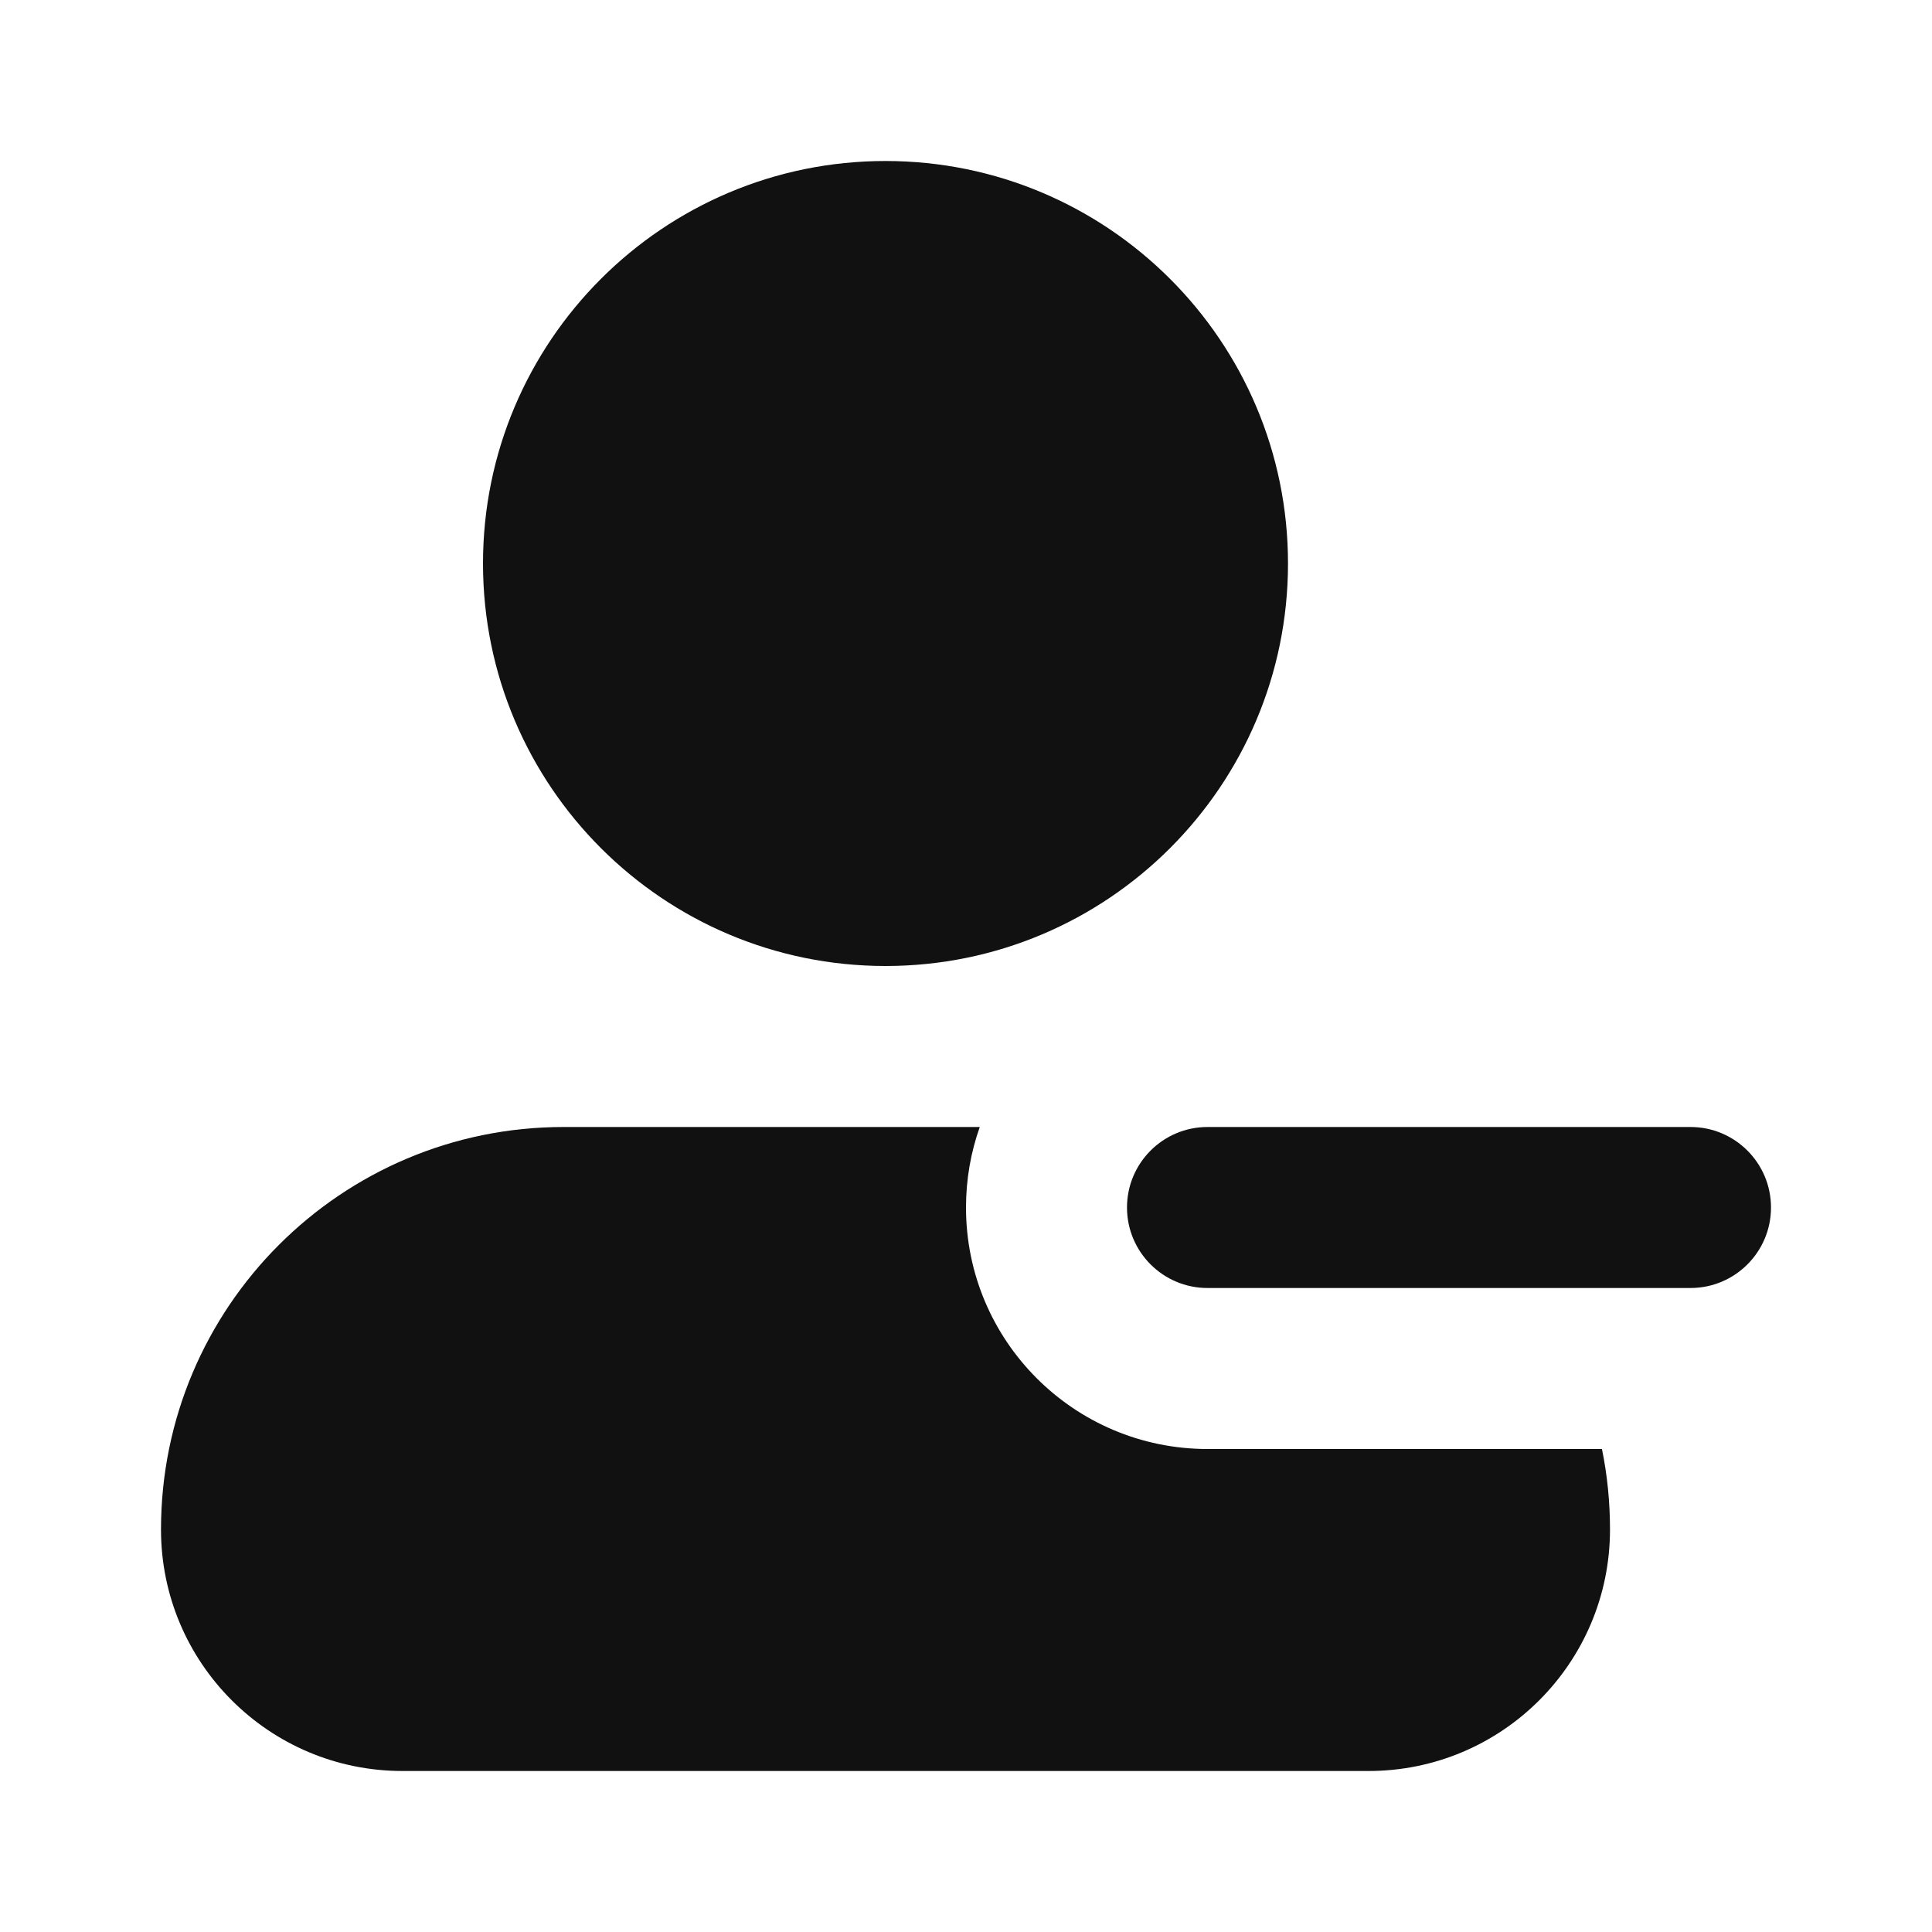 <svg width="24" height="24" viewBox="0 0 24 24" fill="none" xmlns="http://www.w3.org/2000/svg">
<path d="M2 19C2 16.239 4.239 14 7 14H12.171C12.06 14.313 12 14.649 12 15C12 16.657 13.343 18 15 18H19.9C19.966 18.323 20 18.657 20 19C20 20.657 18.657 22 17 22H5C3.343 22 2 20.657 2 19Z" fill="#111111"/>
<path d="M11 2C8.239 2 6 4.239 6 7C6 9.761 8.239 12 11 12C13.761 12 16 9.761 16 7C16 4.239 13.761 2 11 2Z" fill="#111111"/>
<path d="M15 14C14.448 14 14 14.448 14 15C14 15.552 14.448 16 15 16H21C21.552 16 22 15.552 22 15C22 14.448 21.552 14 21 14H15Z" fill="#111111"/>
</svg>
